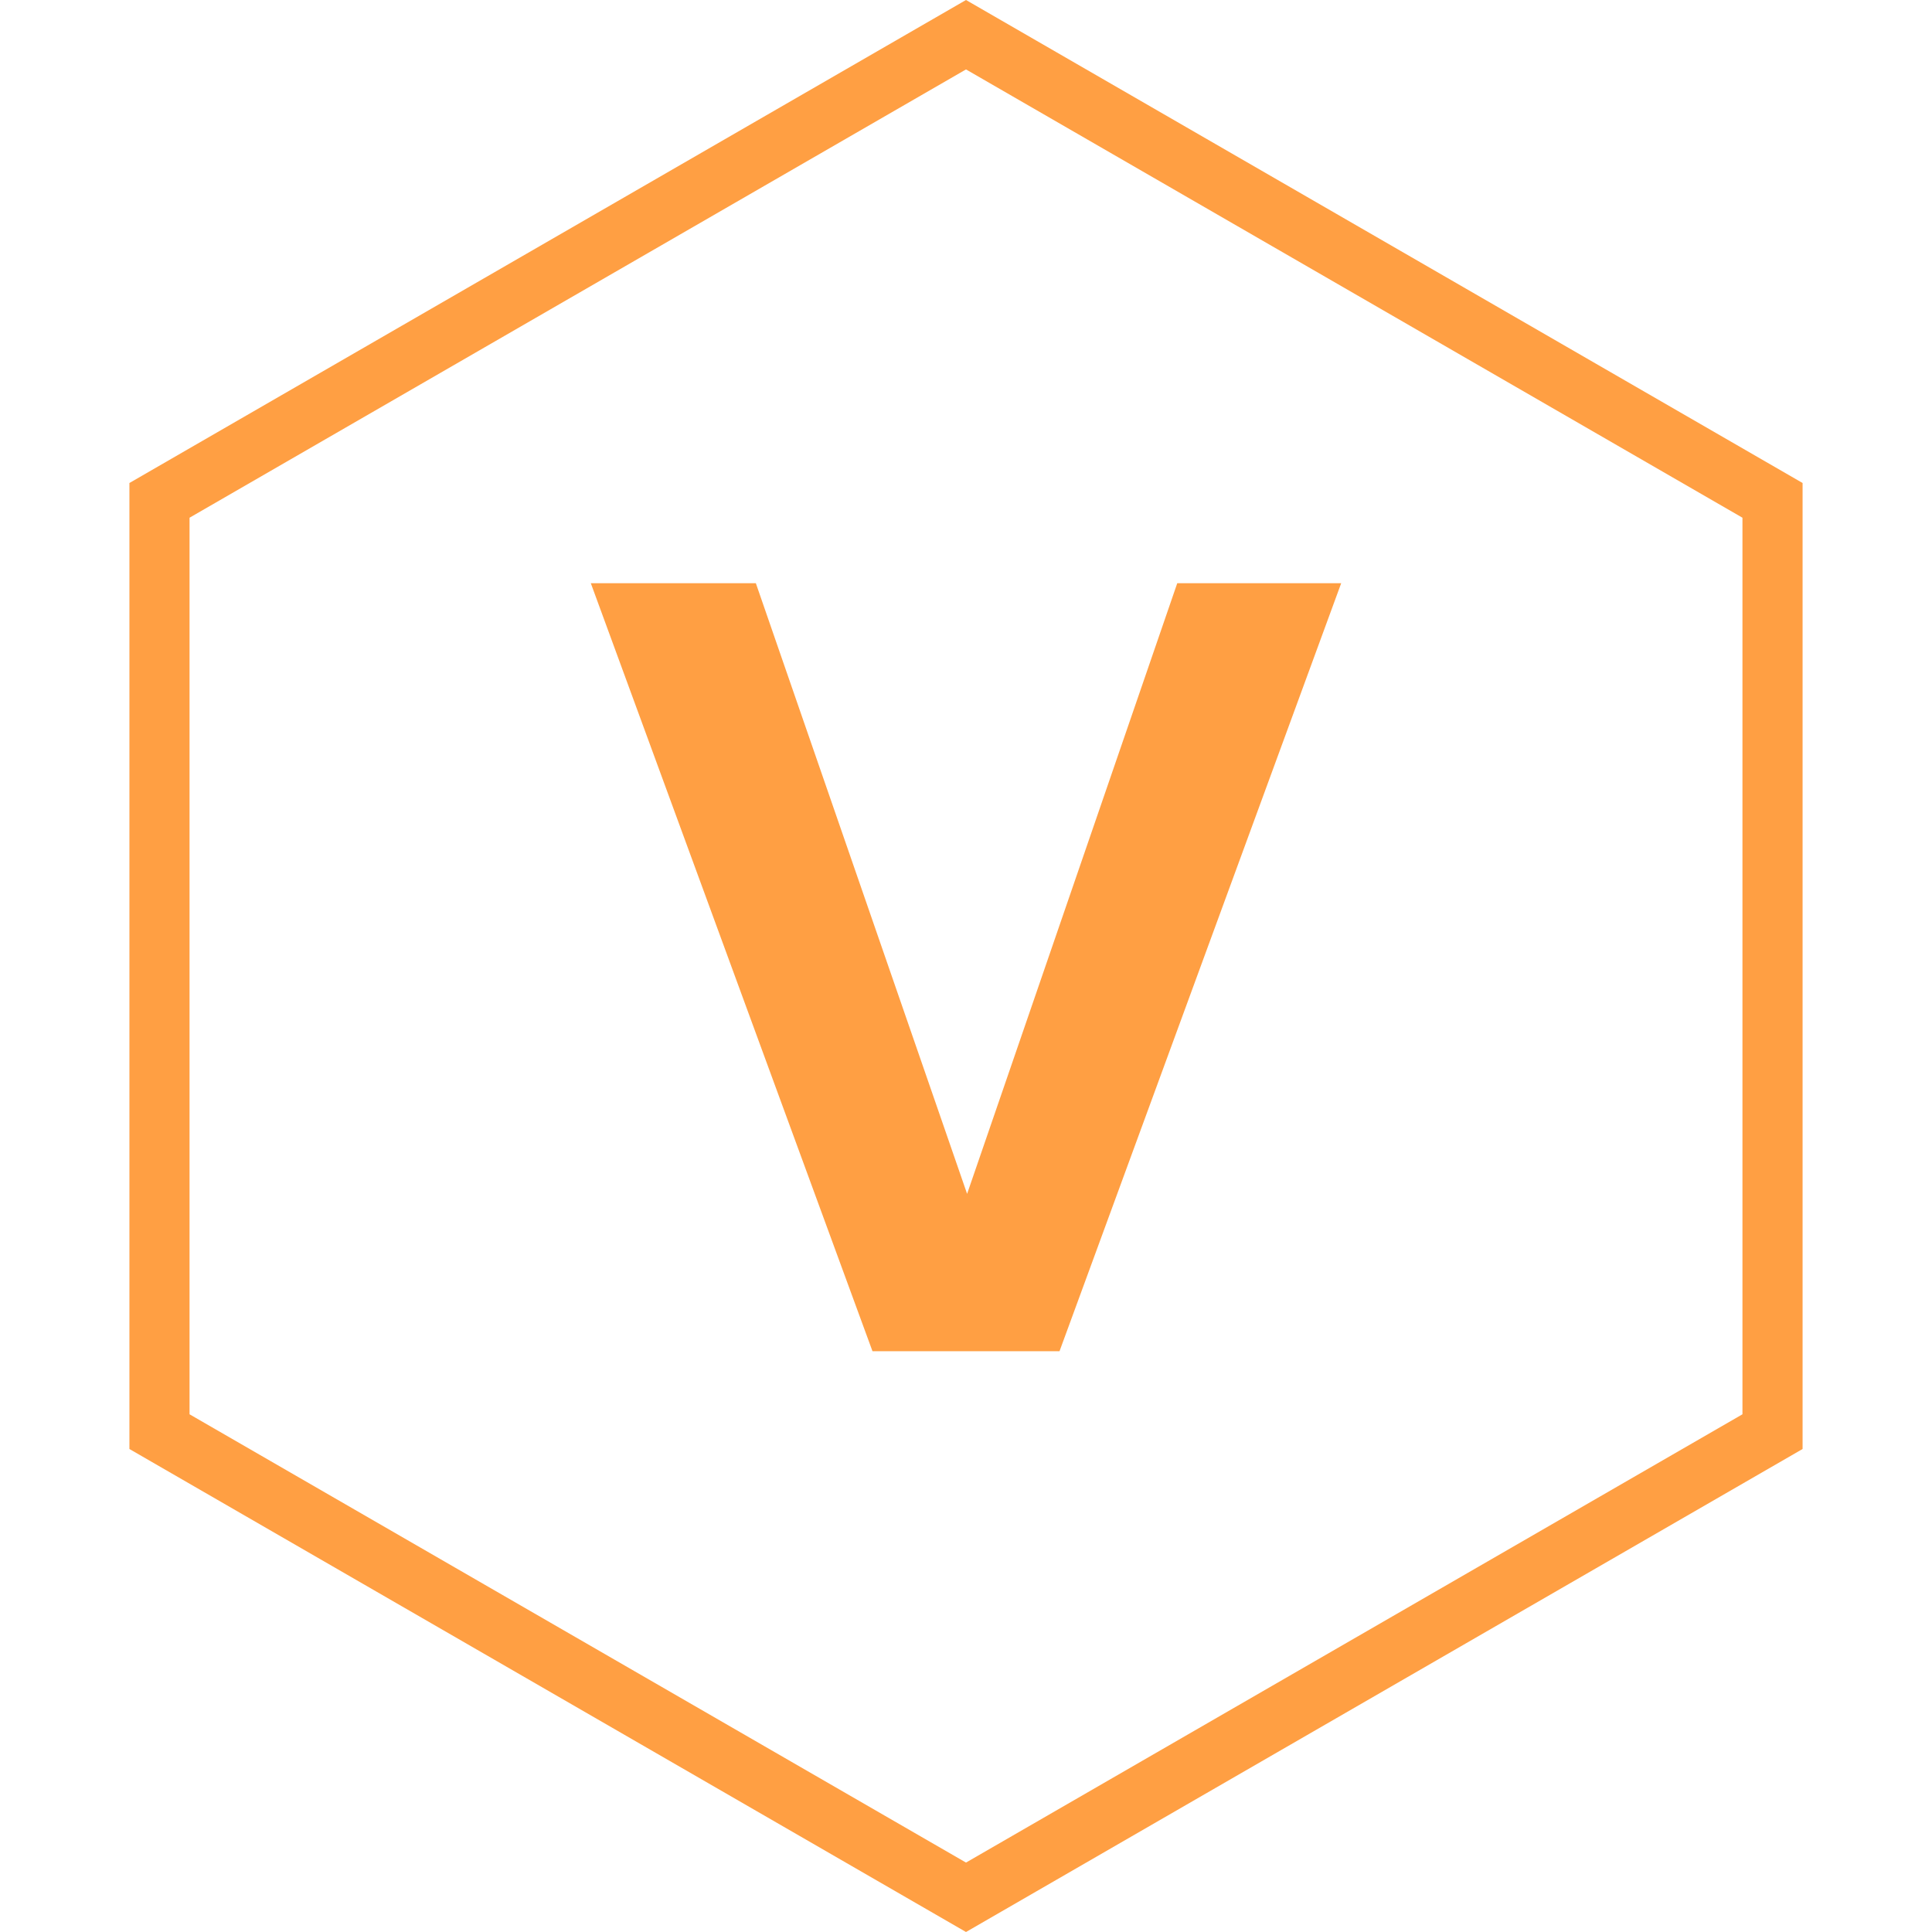 <?xml version="1.0" encoding="utf-8"?>
<svg width="482px" height="482px" viewBox="0 0 482 482" version="1.1" xmlns:xlink="http://www.w3.org/1999/xlink" xmlns="http://www.w3.org/2000/svg">
  <defs>
    <path d="M241 0L449.712 120.5L449.712 361.5L241.001 482L32.288 361.501L32.287 120.501L241 0Z" id="path_1" />
    <clipPath id="clip_1">
      <use xlink:href="#path_1" />
    </clipPath>
  </defs>
  <g id="Groupes">
    <g id="Polygone-2">
      <g clip-path="url(#clip_1)">
        <use xlink:href="#path_1" fill="none" stroke="#FF9F43" stroke-width="30" />
      </g>
    </g>
    <path d="M334.604 145.5L264.332 337.1L217.668 337.1L147.396 145.5L188.571 145.5L241.275 297.847L293.704 145.5L334.604 145.5Z" id="V" fill="#FF9F43" fill-rule="evenodd" stroke="none" />
  </g>
</svg>